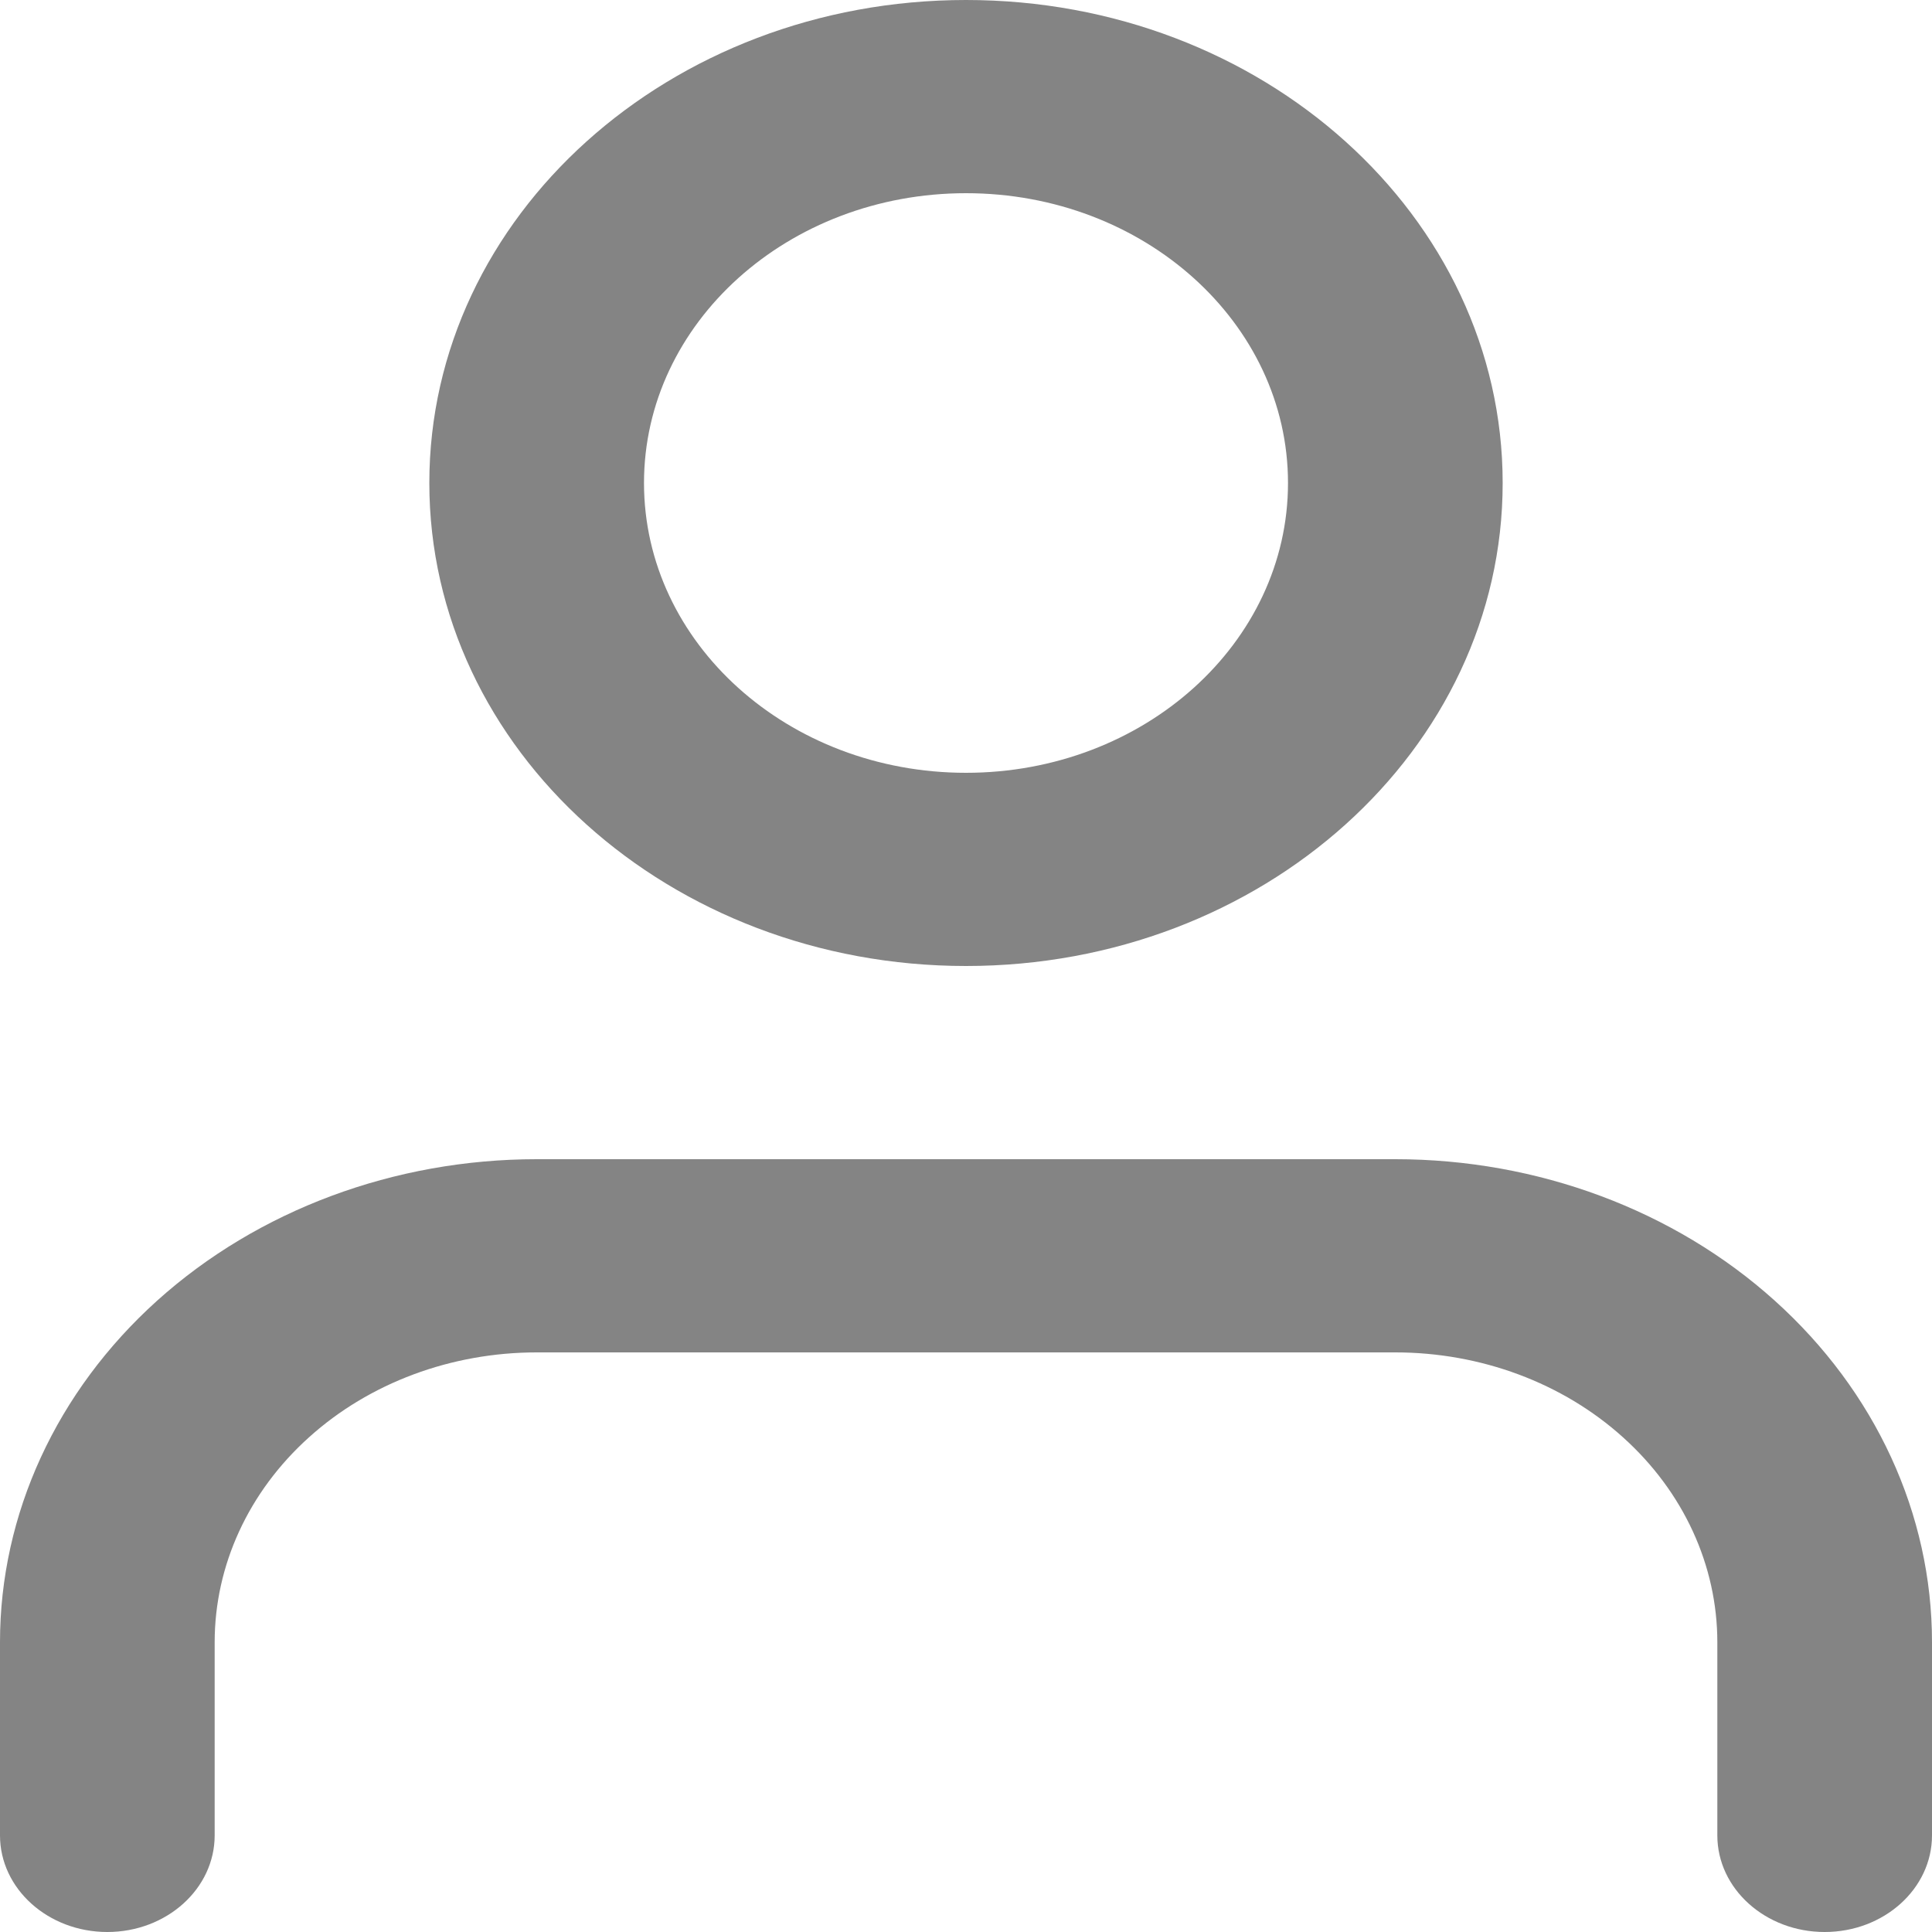 <svg width="18" height="18" viewBox="0 0 18 18" fill="none" xmlns="http://www.w3.org/2000/svg">
<g id="Group 52">
<path id="Vector (Stroke)" fill-rule="evenodd" clip-rule="evenodd" d="M1.464 12.118C2.402 11.274 3.674 10.8 5 10.8H13C14.326 10.8 15.598 11.274 16.535 12.118C17.473 12.962 18 14.106 18 15.3V17.1C18 17.597 17.552 18 17 18C16.448 18 16 17.597 16 17.1V15.3C16 14.584 15.684 13.897 15.121 13.391C14.559 12.884 13.796 12.6 13 12.6H5C4.204 12.6 3.441 12.884 2.879 13.391C2.316 13.897 2 14.584 2 15.3V17.1C2 17.597 1.552 18 1 18C0.448 18 0 17.597 0 17.1V15.3C0 14.106 0.527 12.962 1.464 12.118Z" fill="#848484"/>
<path id="Vector (Stroke)_2" fill-rule="evenodd" clip-rule="evenodd" d="M9 1.8C7.343 1.8 6 3.009 6 4.5C6 5.991 7.343 7.2 9 7.2C10.657 7.2 12 5.991 12 4.5C12 3.009 10.657 1.8 9 1.8ZM4 4.5C4 2.015 6.239 0 9 0C11.761 0 14 2.015 14 4.5C14 6.985 11.761 9 9 9C6.239 9 4 6.985 4 4.5Z" fill="#848484"/>
</g>
</svg>
